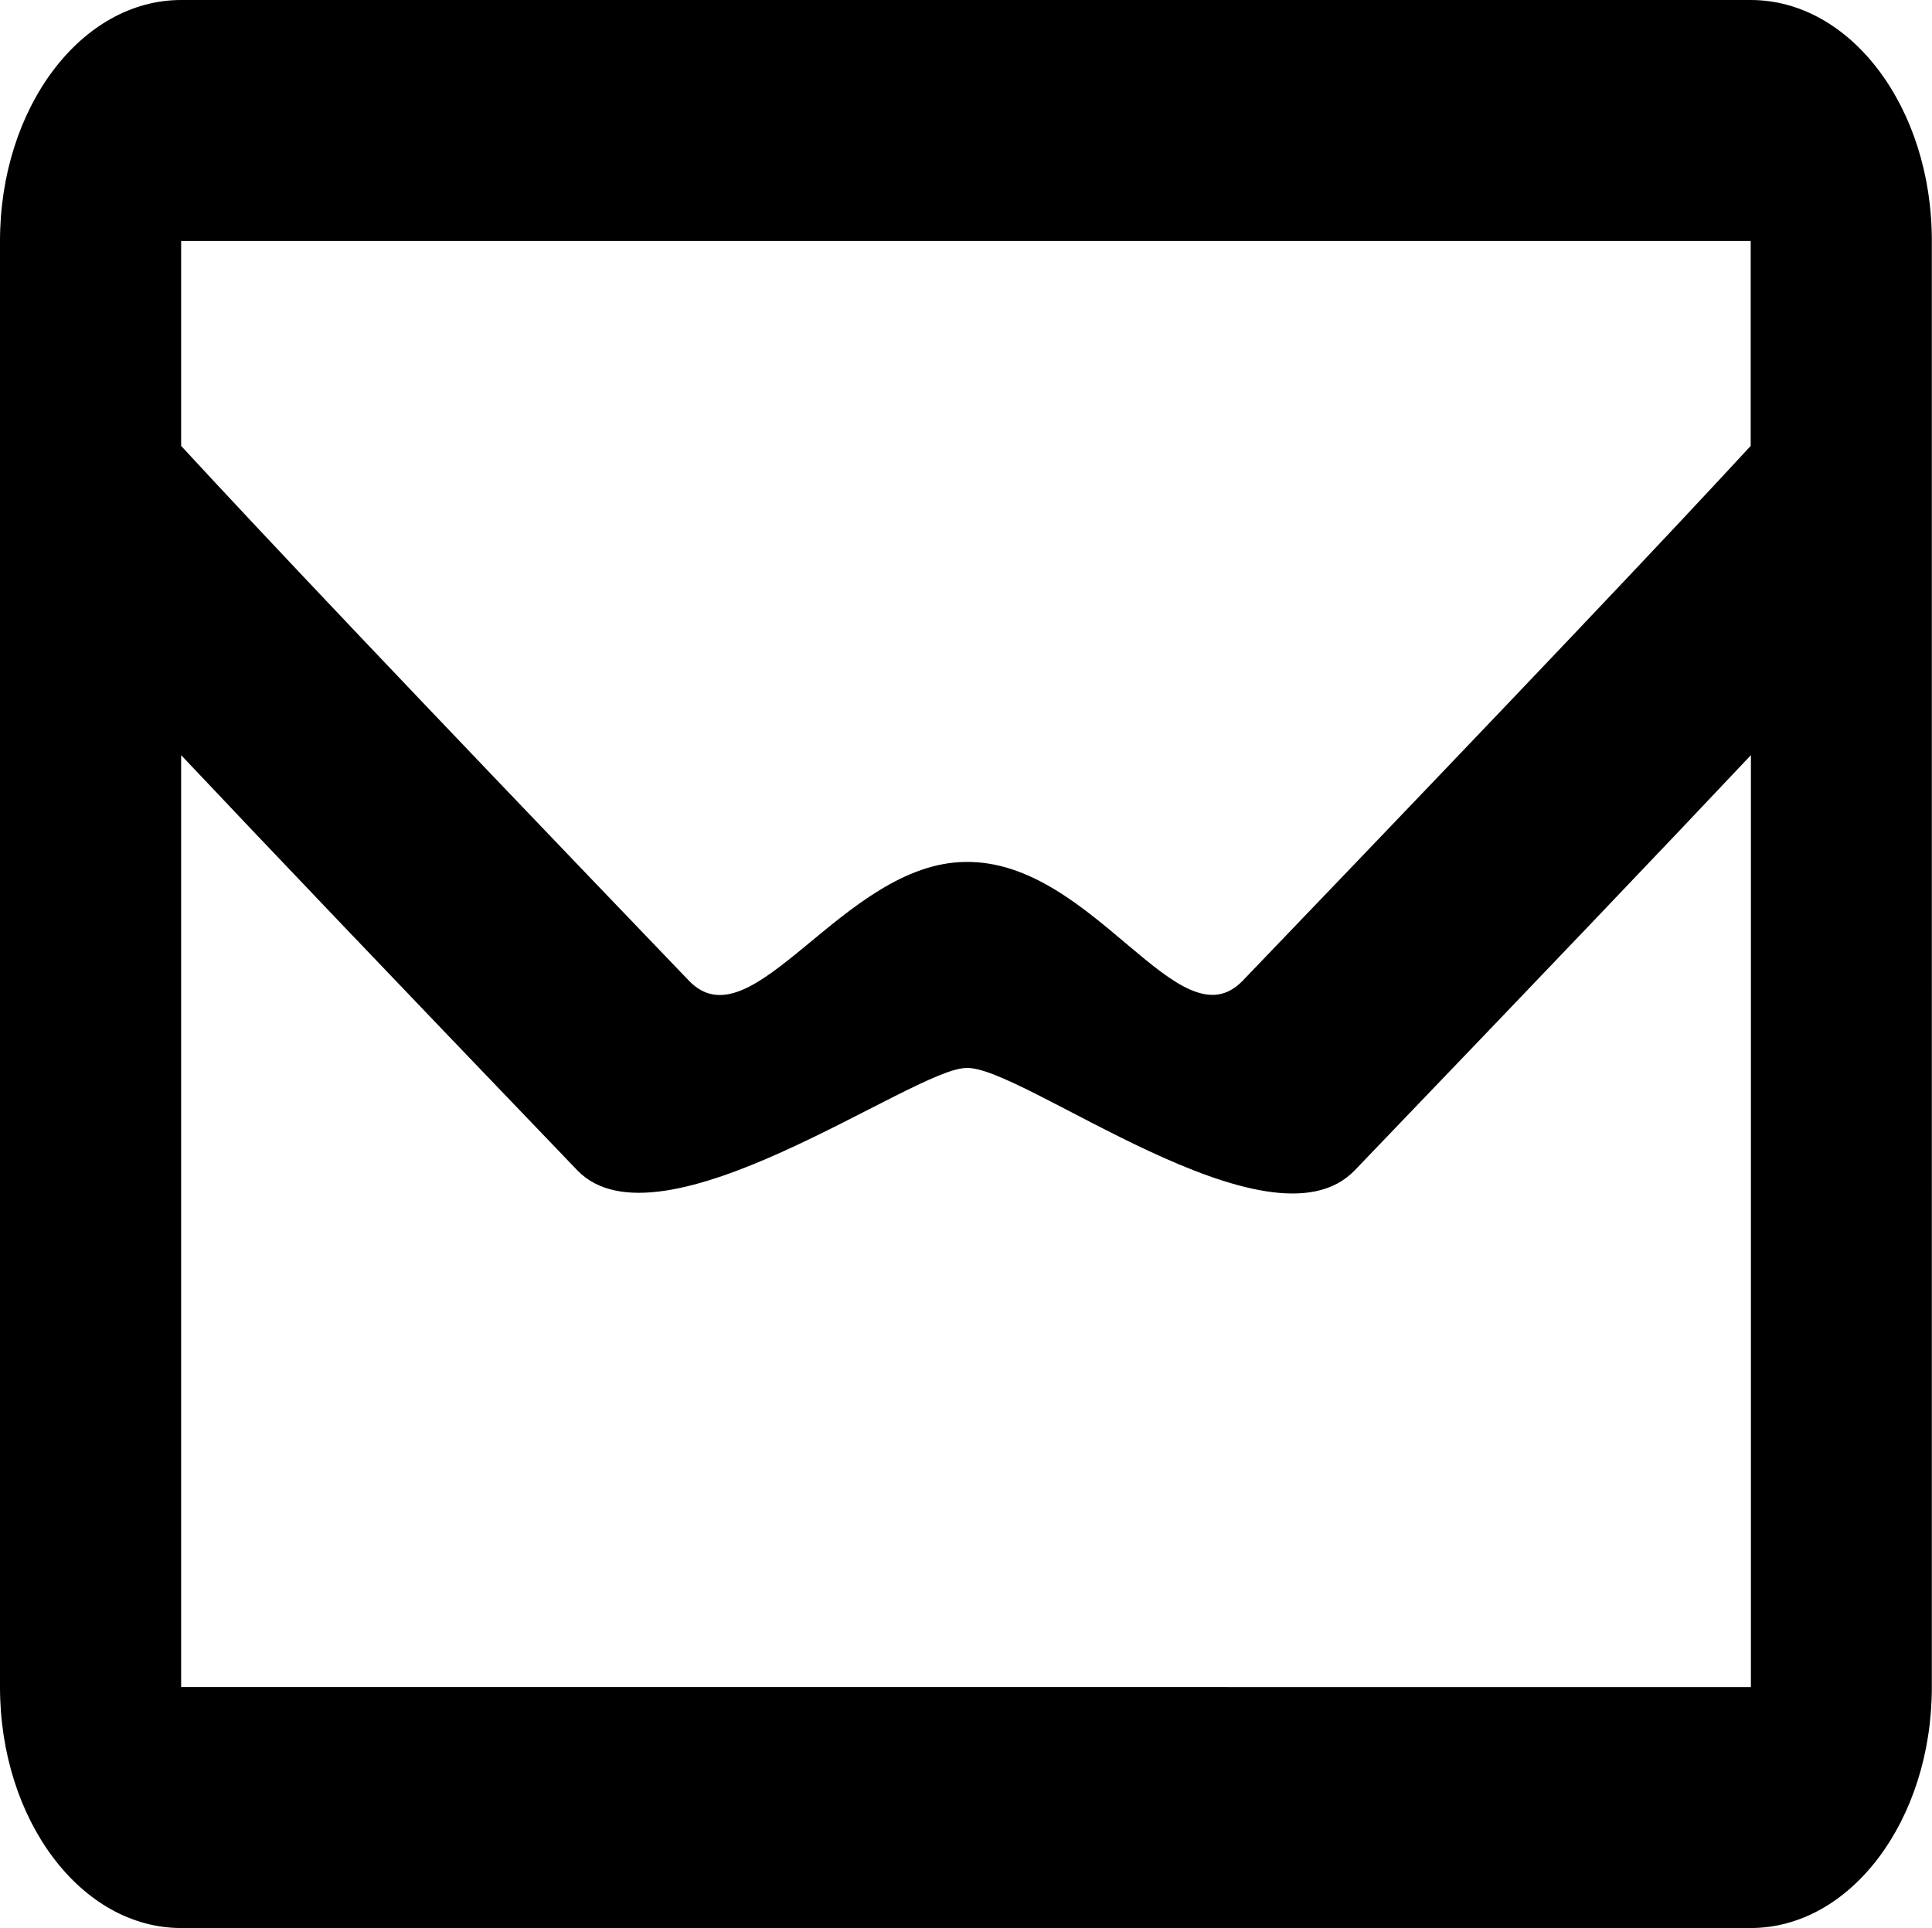 <svg xmlns="http://www.w3.org/2000/svg" viewBox="0 0 46.791 46.699">
  <path id="envelope-regular" d="M42.4,64H4.387C1.964,64,0,66.613,0,69.837v35.024c0,3.224,1.964,5.837,4.387,5.837H42.4c2.423,0,4.387-2.613,4.387-5.837V69.837C46.791,66.613,44.827,64,42.4,64Zm0,5.837V74.8c-2.049,2.221-5.316,5.673-12.3,12.95-1.539,1.611-3.612-2.916-6.709-2.873-2.977.017-5.171,4.483-6.709,2.873C9.7,80.474,6.436,77.021,4.387,74.8V69.837ZM4.387,104.861V82.29c2.094,2.22,5.064,5.334,9.59,10.051,2,2.092,8.138-2.462,9.419-2.473,1.319-.092,7.358,4.632,9.418,2.474,4.526-4.716,7.5-7.832,9.591-10.052v22.571Z" transform="translate(0 -64)"/>
</svg>
